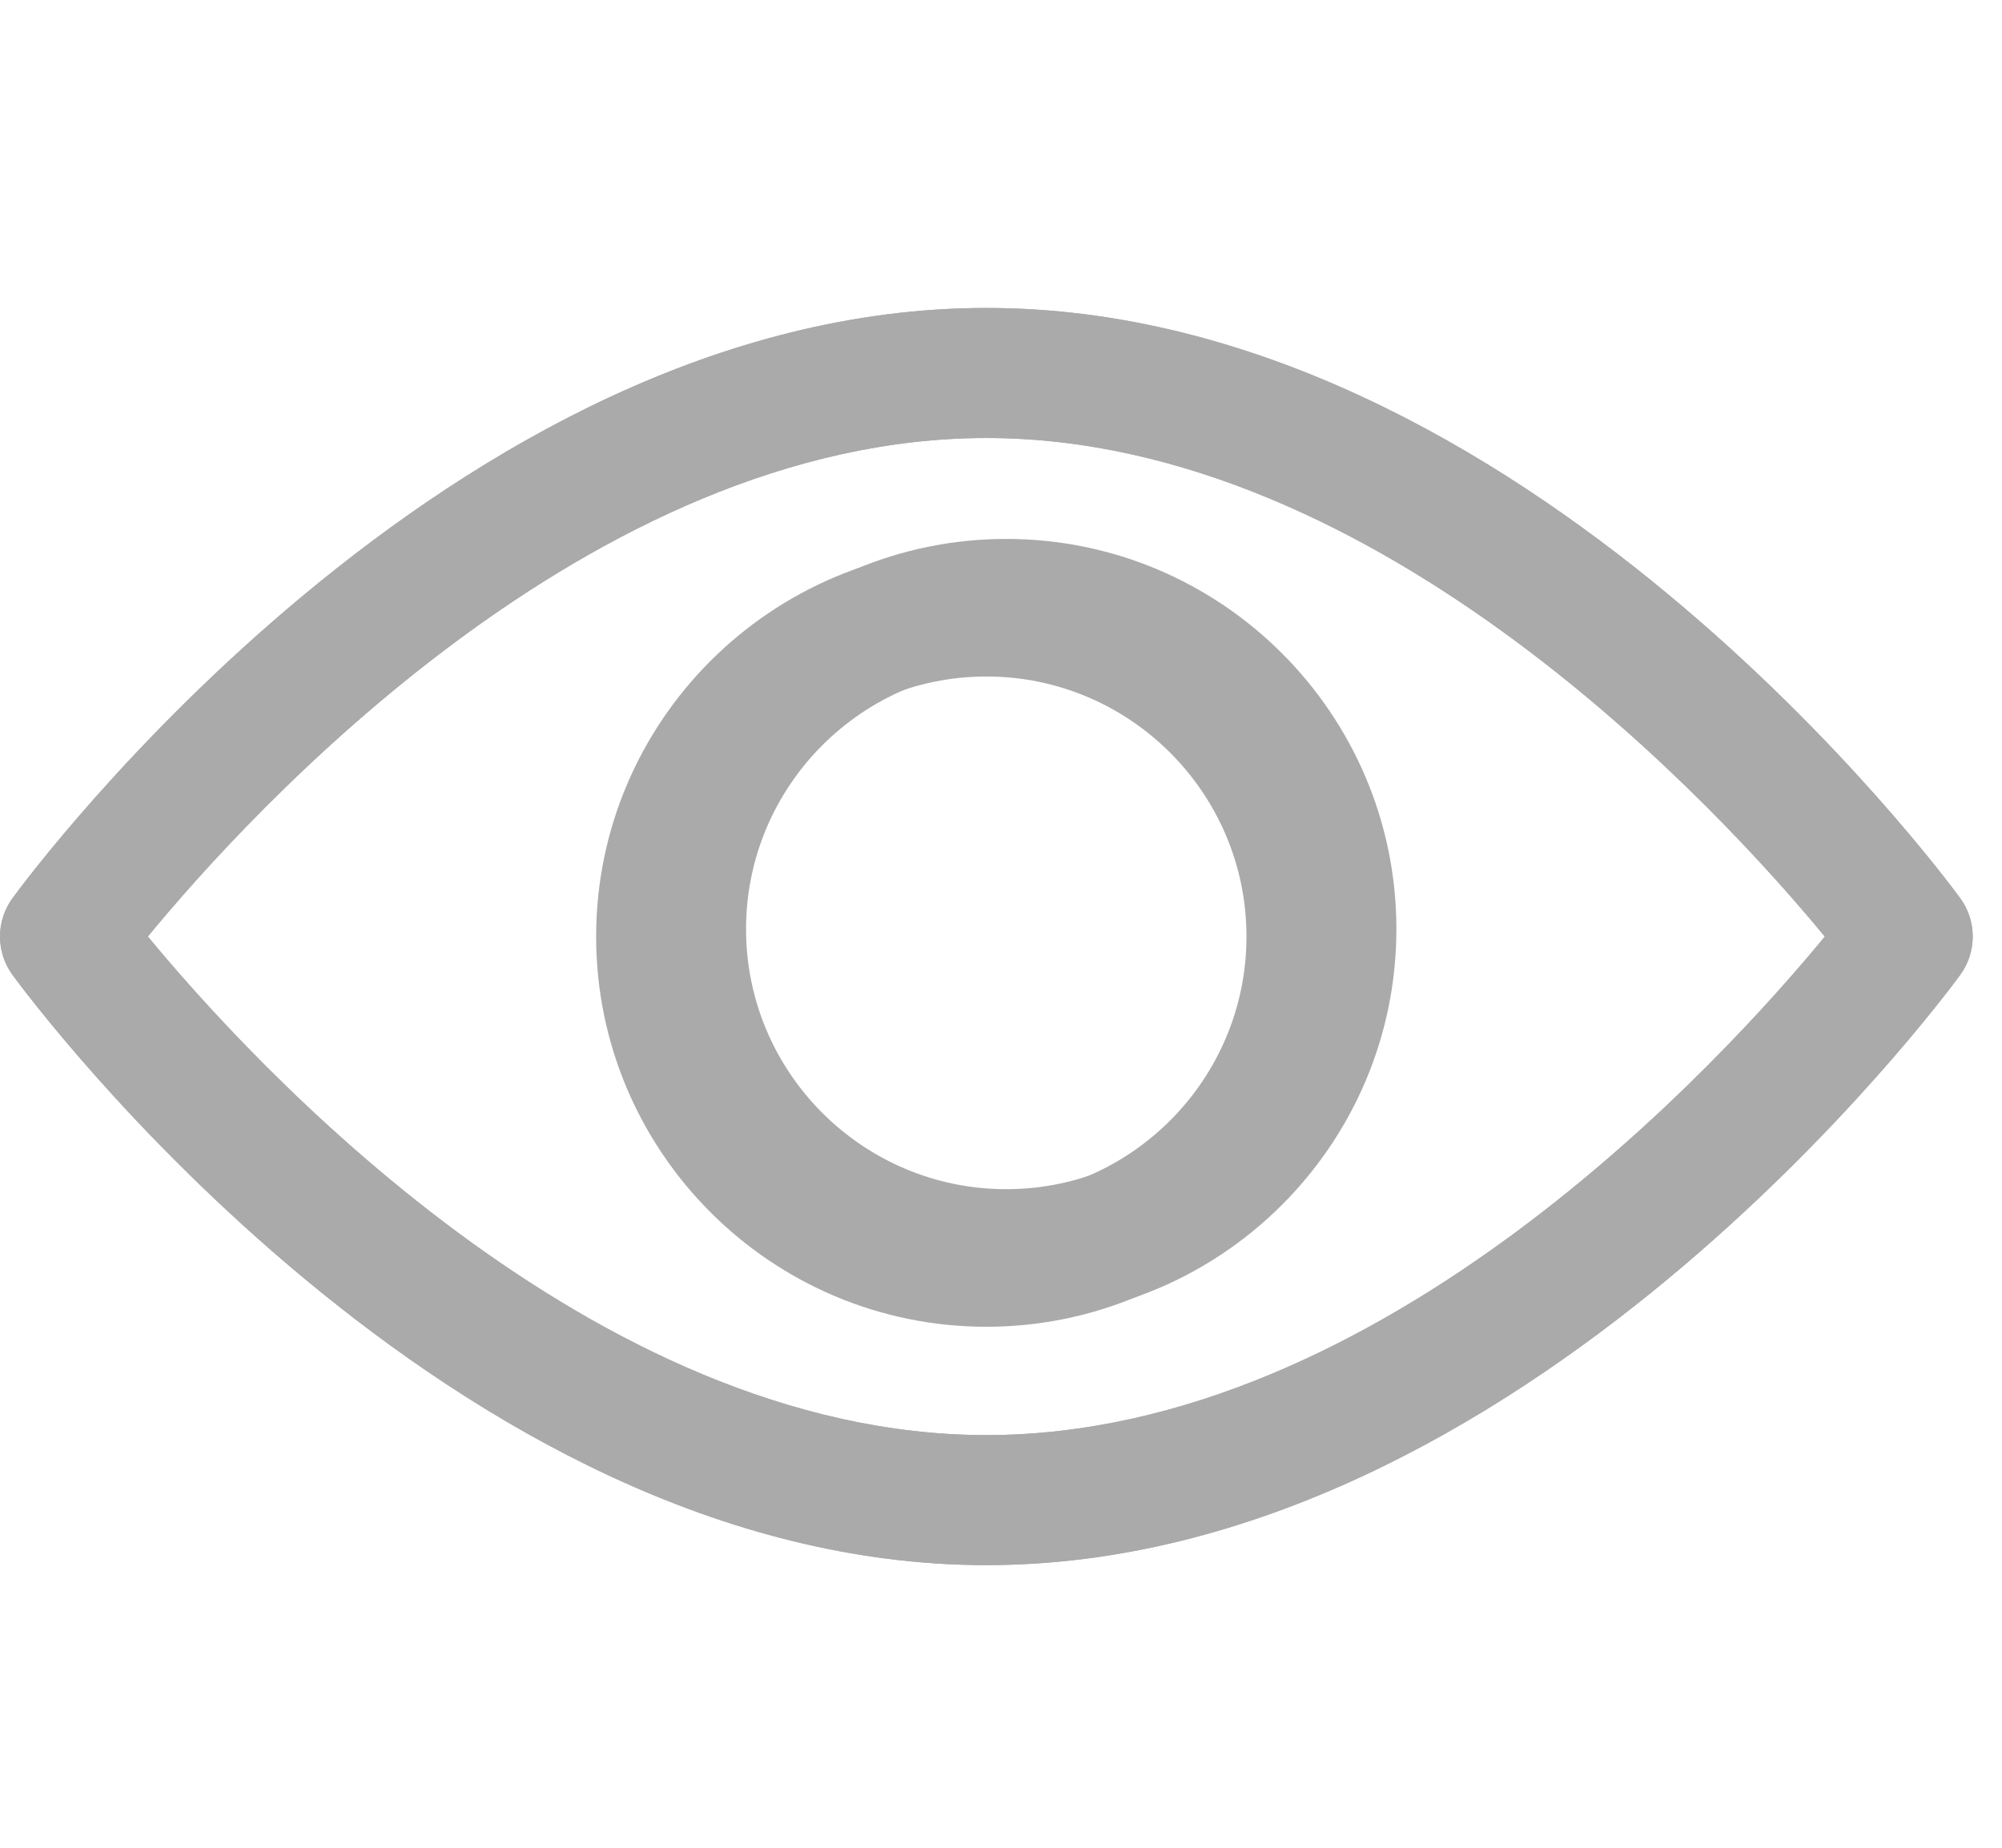 <svg width="26" height="24" viewBox="0 0 26 24" fill="none" xmlns="http://www.w3.org/2000/svg">
<path d="M25.457 11.666C25.228 11.353 19.775 4 12.81 4C5.845 4 0.391 11.353 0.163 11.666C-0.054 11.963 -0.054 12.366 0.163 12.663C0.391 12.976 5.845 20.329 12.81 20.329C19.775 20.329 25.228 12.976 25.457 12.663C25.674 12.366 25.674 11.963 25.457 11.666ZM12.81 18.64C7.679 18.64 3.236 13.759 1.92 12.164C3.234 10.567 7.668 5.689 12.81 5.689C17.94 5.689 22.383 10.569 23.699 12.165C22.385 13.762 17.951 18.64 12.81 18.64Z" fill="#AAAAAA"/>
<path d="M12.81 7.098C10.016 7.098 7.742 9.371 7.742 12.165C7.742 14.96 10.016 17.233 12.81 17.233C15.604 17.233 17.878 14.96 17.878 12.165C17.878 9.371 15.604 7.098 12.81 7.098ZM12.81 15.544C10.947 15.544 9.431 14.028 9.431 12.165C9.431 10.302 10.947 8.787 12.81 8.787C14.673 8.787 16.188 10.302 16.188 12.165C16.188 14.028 14.673 15.544 12.81 15.544Z" fill="#AAAAAA"/>
<path d="M25.457 11.666C25.228 11.353 19.775 4 12.81 4C5.845 4 0.391 11.353 0.163 11.666C-0.054 11.963 -0.054 12.366 0.163 12.663C0.391 12.976 5.845 20.329 12.81 20.329C19.775 20.329 25.228 12.976 25.457 12.663C25.674 12.366 25.674 11.963 25.457 11.666ZM12.81 18.64C7.679 18.64 3.236 13.759 1.92 12.164C3.234 10.567 7.668 5.689 12.81 5.689C17.94 5.689 22.383 10.569 23.699 12.165C22.385 13.762 17.951 18.64 12.81 18.64Z" fill="#AAAAAA"/>
<path d="M13.068 7C10.273 7 8 9.273 8 12.068C8 14.862 10.273 17.135 13.068 17.135C15.862 17.135 18.135 14.862 18.135 12.068C18.135 9.273 15.862 7 13.068 7ZM13.068 15.446C11.205 15.446 9.689 13.931 9.689 12.068C9.689 10.205 11.205 8.689 13.068 8.689C14.931 8.689 16.446 10.205 16.446 12.068C16.446 13.931 14.931 15.446 13.068 15.446Z" fill="#AAAAAA"/>
</svg>
